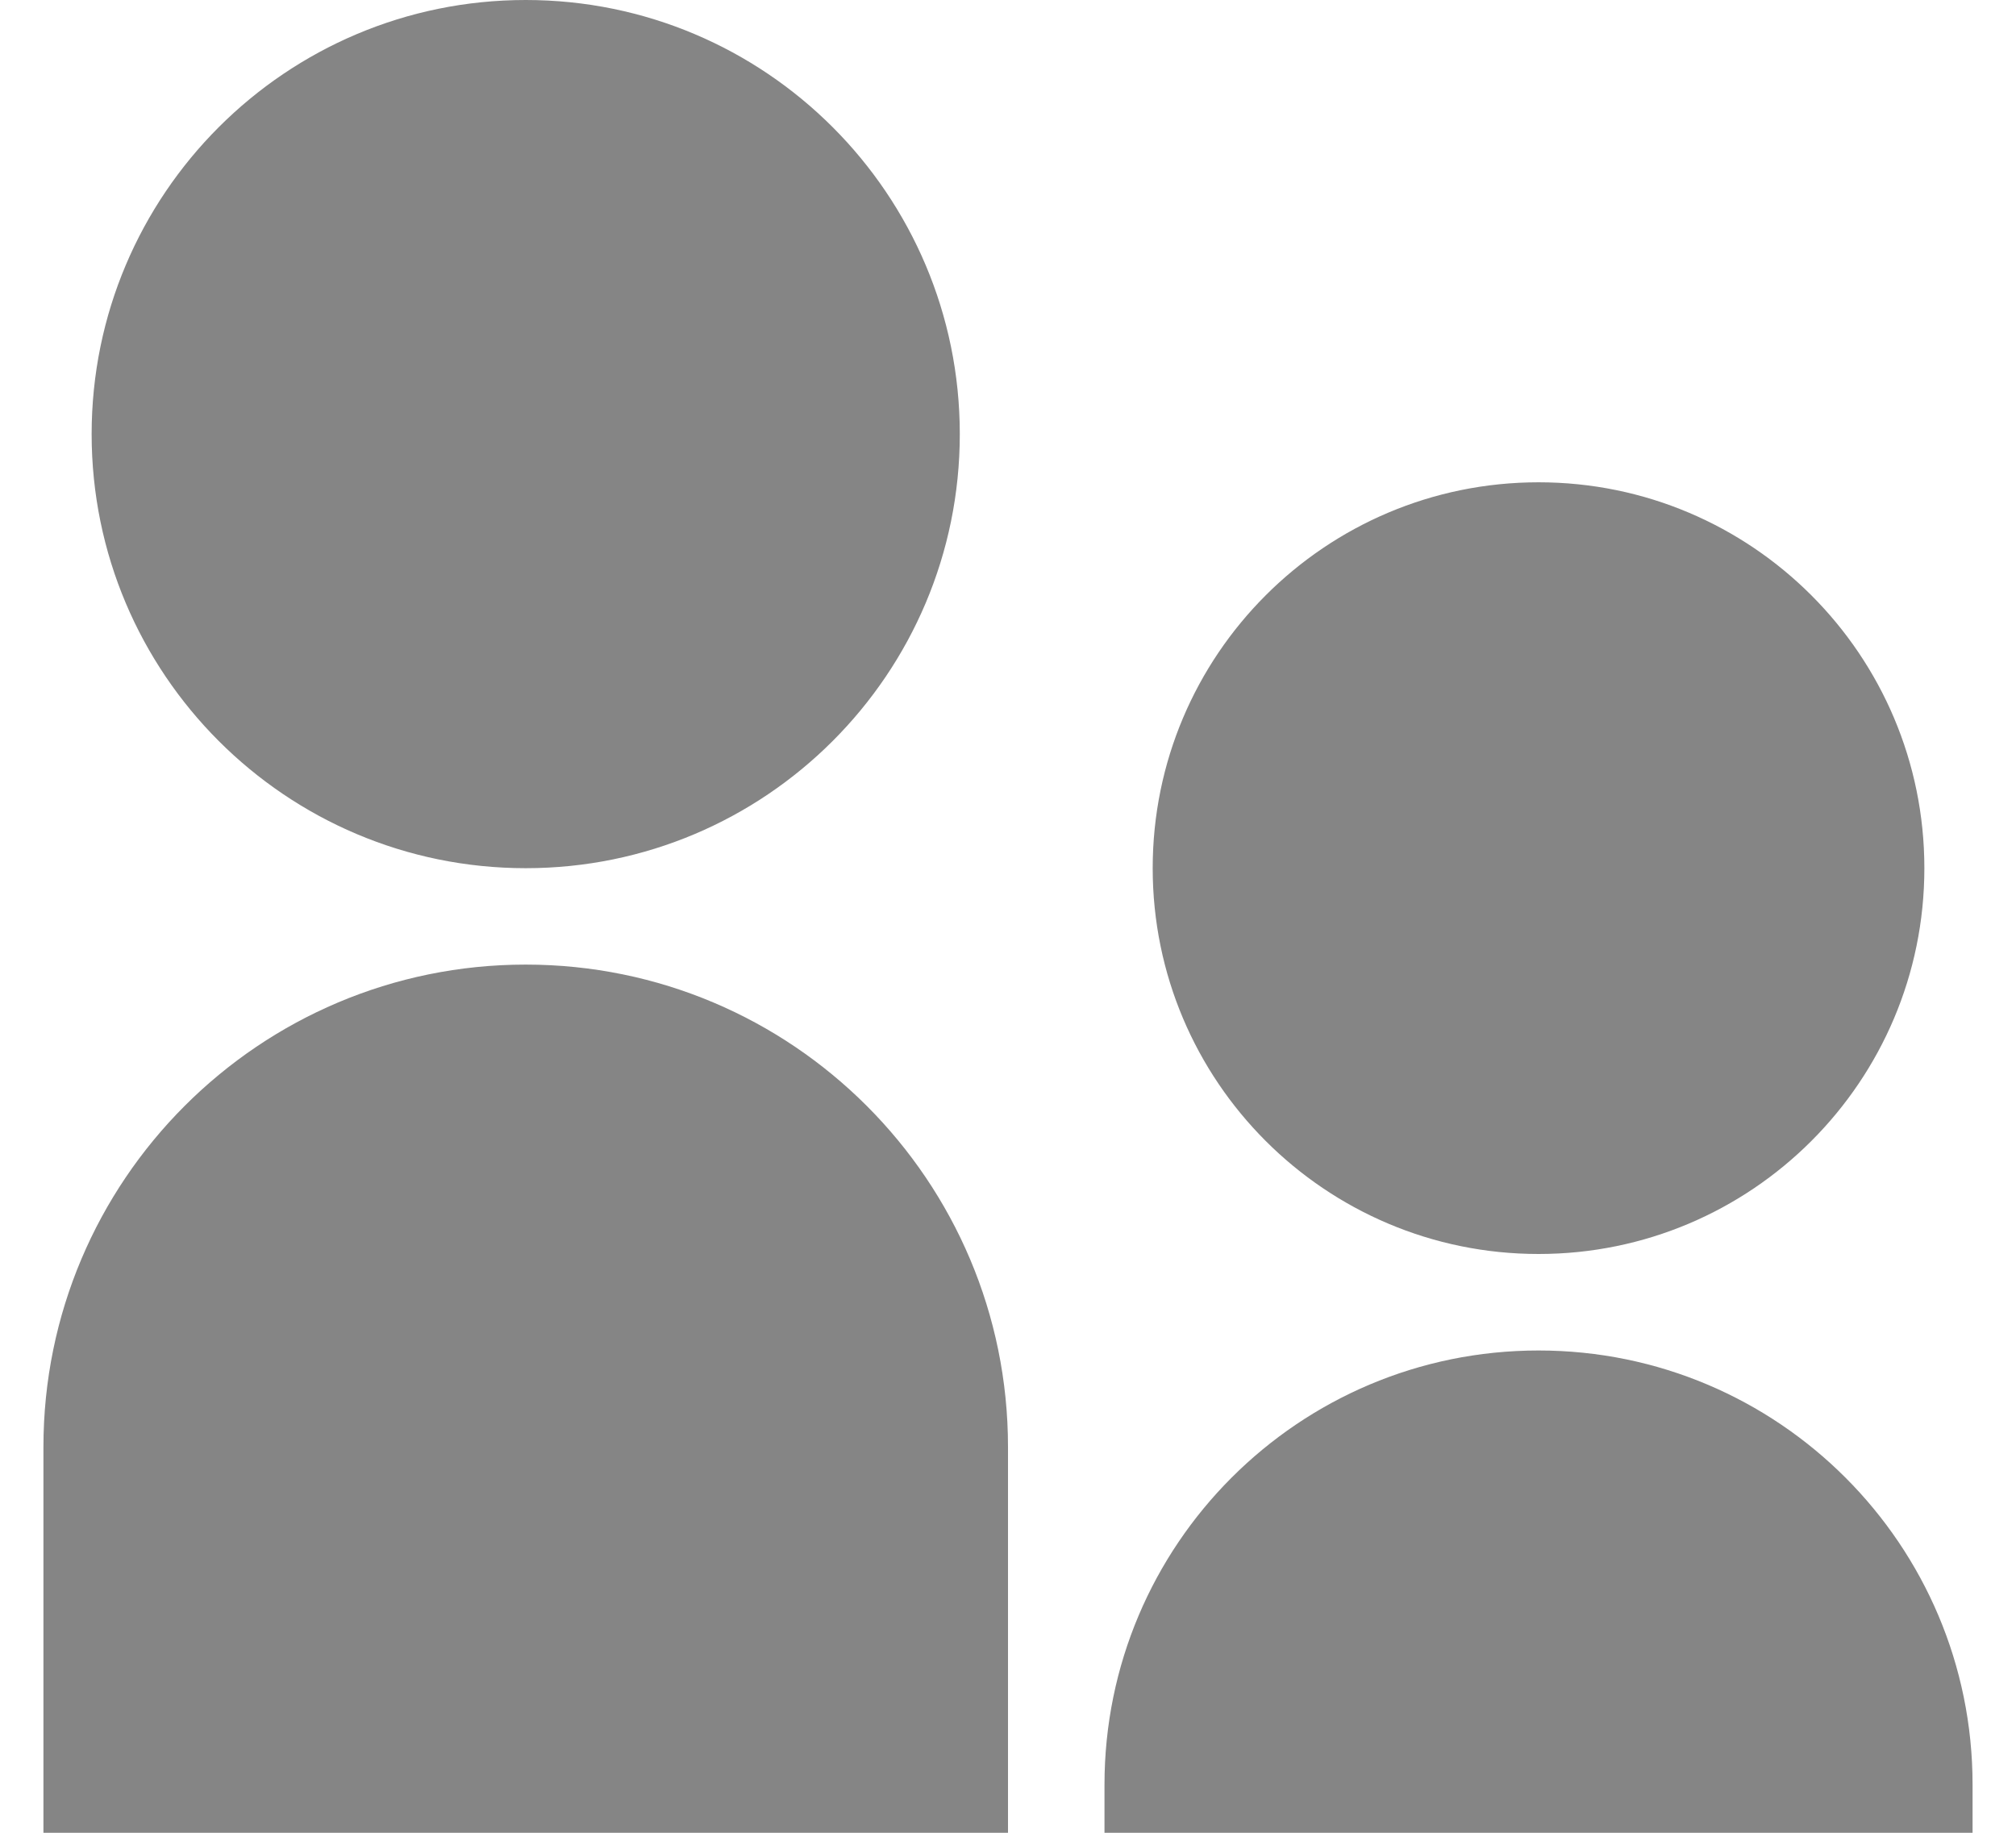 <svg width="22" height="20" viewBox="0 0 22 20" fill="none" xmlns="http://www.w3.org/2000/svg">
<path id="Vector" d="M5.737 9.474C3.121 9.474 1 7.353 1 4.737C1 2.121 3.121 0 5.737 0C8.353 0 10.474 2.121 10.474 4.737C10.474 7.353 8.353 9.474 5.737 9.474ZM16.79 13.684C14.464 13.684 12.579 11.799 12.579 9.474C12.579 7.148 14.464 5.263 16.79 5.263C19.115 5.263 21 7.148 21 9.474C21 11.799 19.115 13.684 16.79 13.684ZM16.79 14.737C19.406 14.737 21.526 16.858 21.526 19.474V20H12.053V19.474C12.053 16.858 14.173 14.737 16.79 14.737ZM5.737 10.526C8.644 10.526 11 12.883 11 15.79V20H0.474V15.79C0.474 12.883 2.83 10.526 5.737 10.526Z" fill="#858585"/>
</svg>
